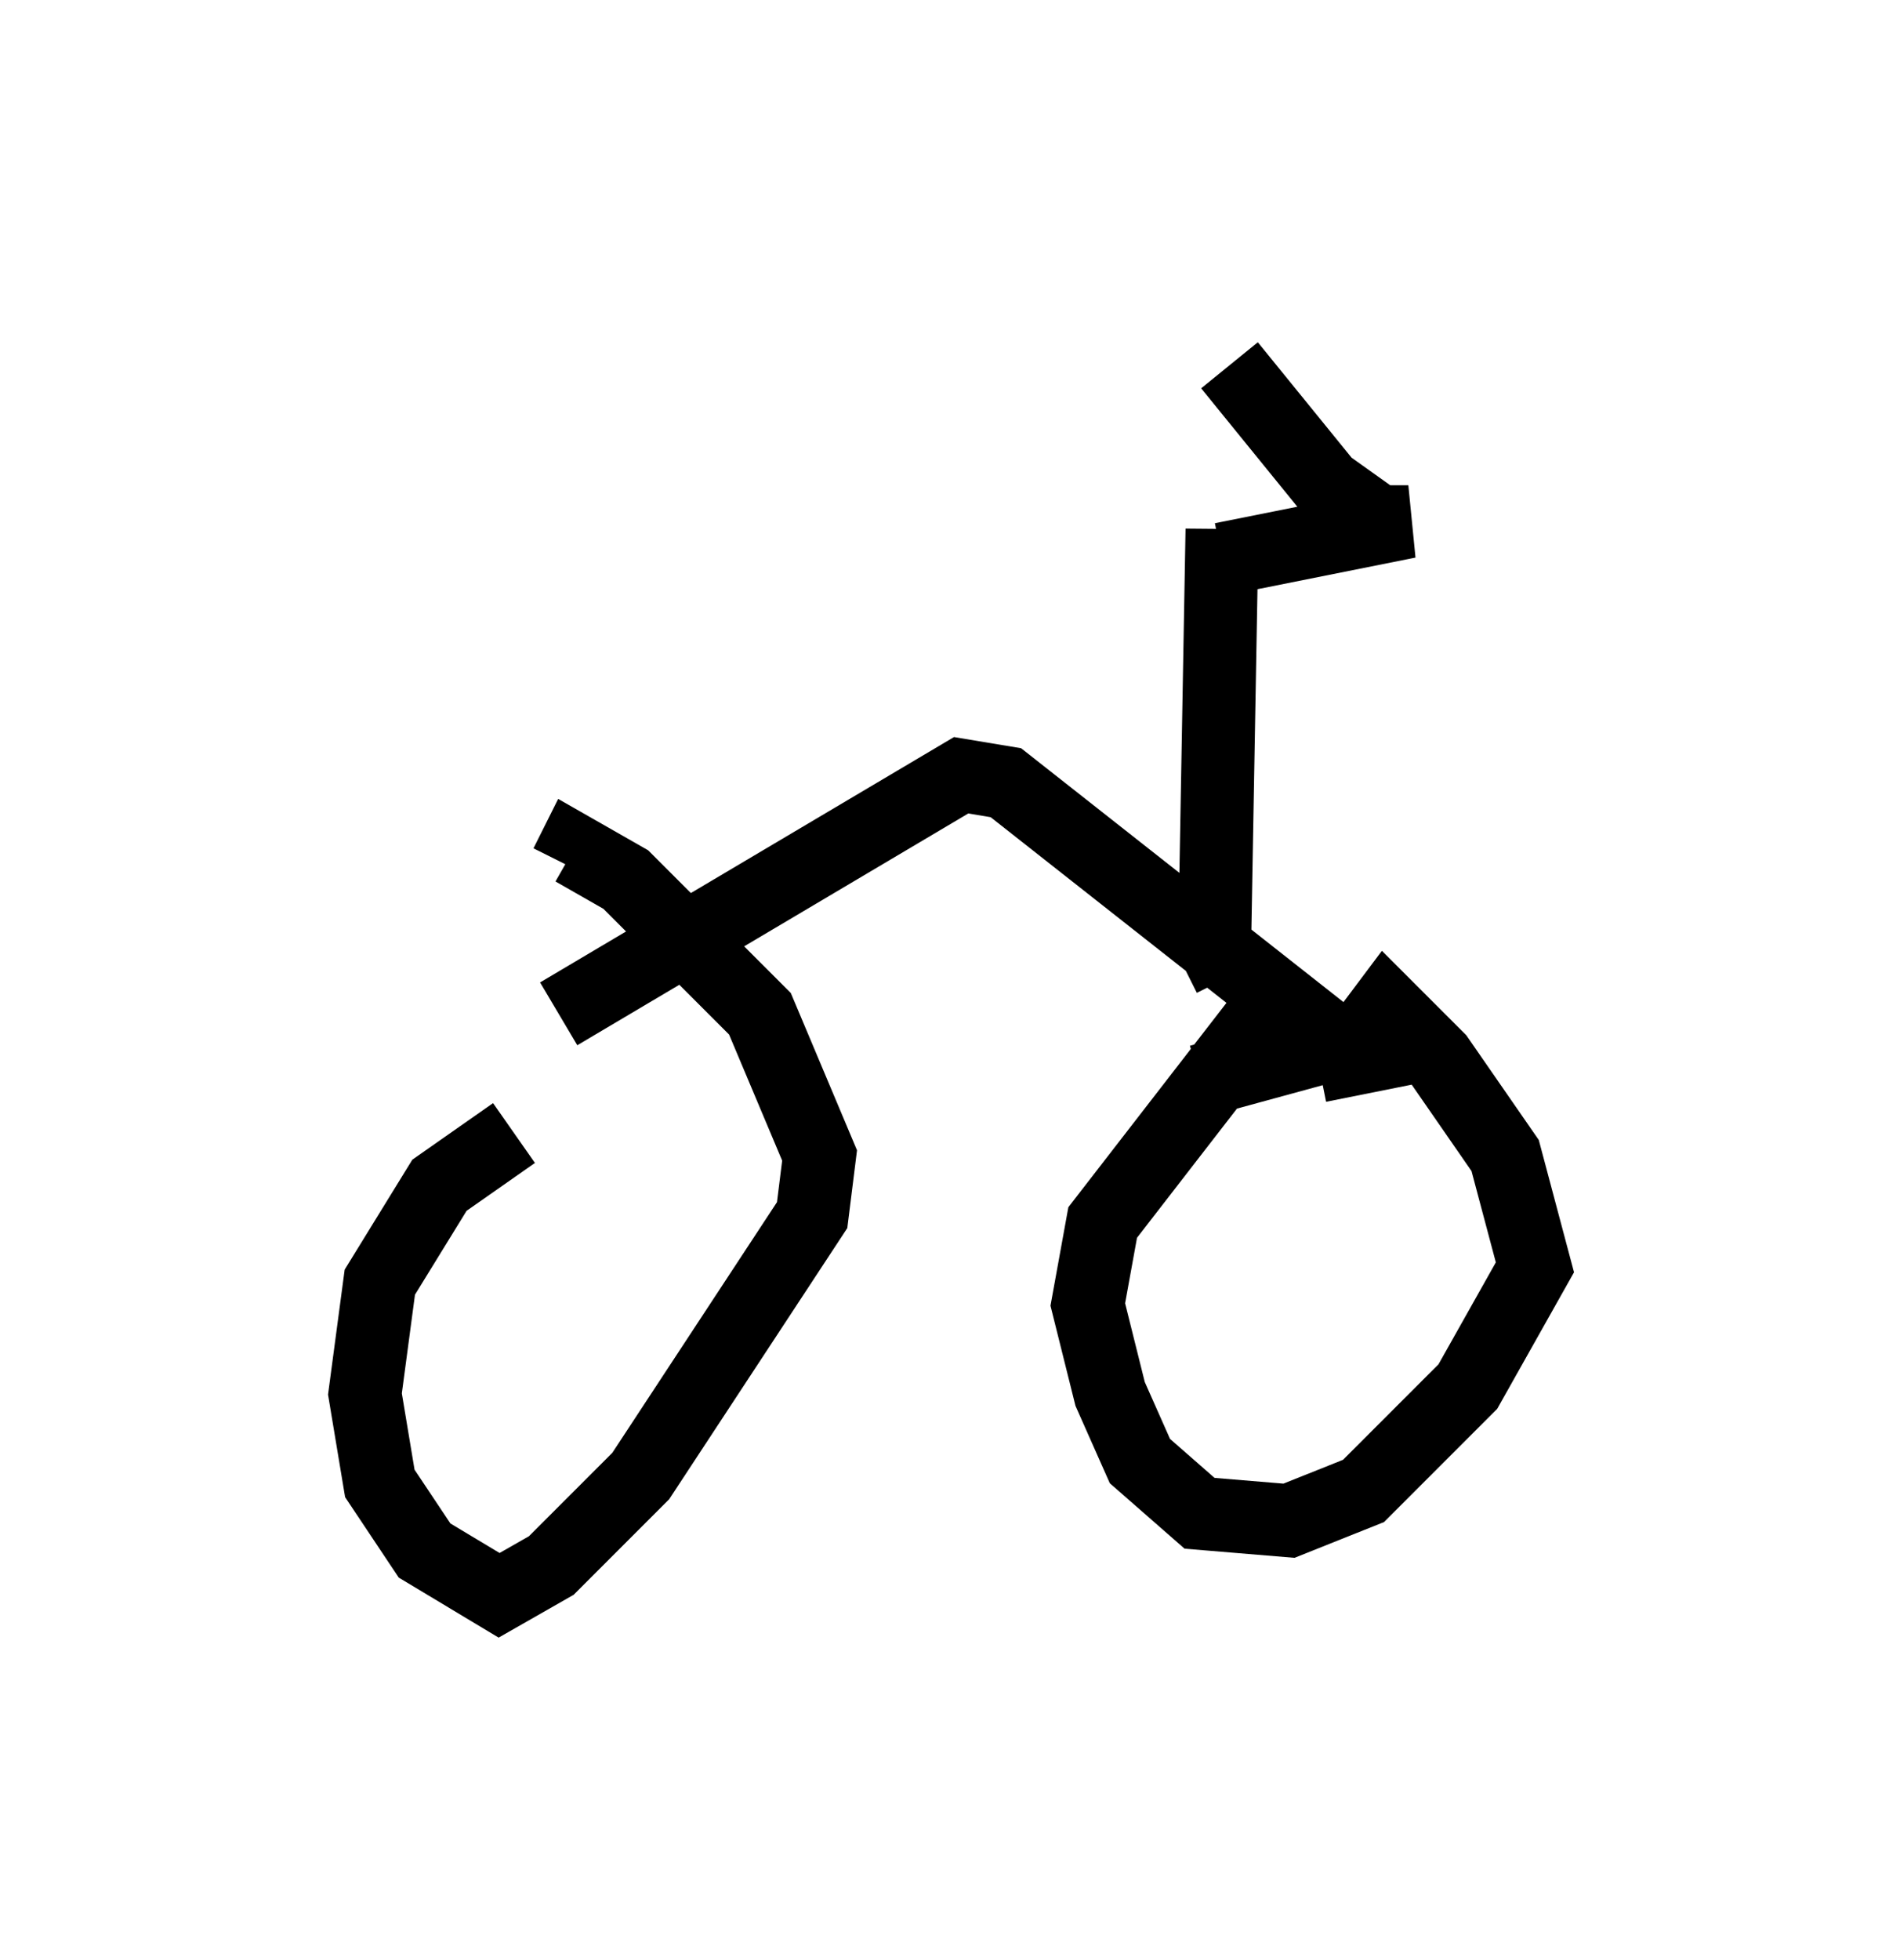 <?xml version="1.0" encoding="utf-8" ?>
<svg baseProfile="full" height="26.844" version="1.1" width="26.027" xmlns="http://www.w3.org/2000/svg" xmlns:ev="http://www.w3.org/2001/xml-events" xmlns:xlink="http://www.w3.org/1999/xlink"><defs /><rect fill="white" height="26.844" width="26.027" x="0" y="0" /><path d="M10.308, 14.29 m-3.267, 1.225 l-1.021, 0.715 -0.817, 1.327 l-0.204, 1.531 0.204, 1.225 l0.613, 0.919 1.021, 0.613 l0.715, -0.408 1.225, -1.225 l2.348, -3.573 0.102, -0.817 l-0.817, -1.94 -1.838, -1.838 l-0.715, -0.408 -0.102, 0.204 m9.8, 1.735 l-2.45, 3.165 -0.204, 1.123 l0.306, 1.225 0.408, 0.919 l0.817, 0.715 1.225, 0.102 l1.021, -0.408 1.429, -1.429 l0.919, -1.633 -0.408, -1.531 l-0.919, -1.327 -0.715, -0.715 l-0.306, 0.408 -2.246, 0.613 m-8.779, -0.919 l5.513, -3.267 0.613, 0.102 l4.798, 3.777 -0.51, 0.102 m-1.225, -1.225 l-0.204, -0.408 0.102, -5.717 l0.0, 0.408 2.552, -0.51 l-0.408, 0.0 -0.715, -0.51 l-1.327, -1.633 " fill="none" stroke="black" stroke-width="1" /></svg>